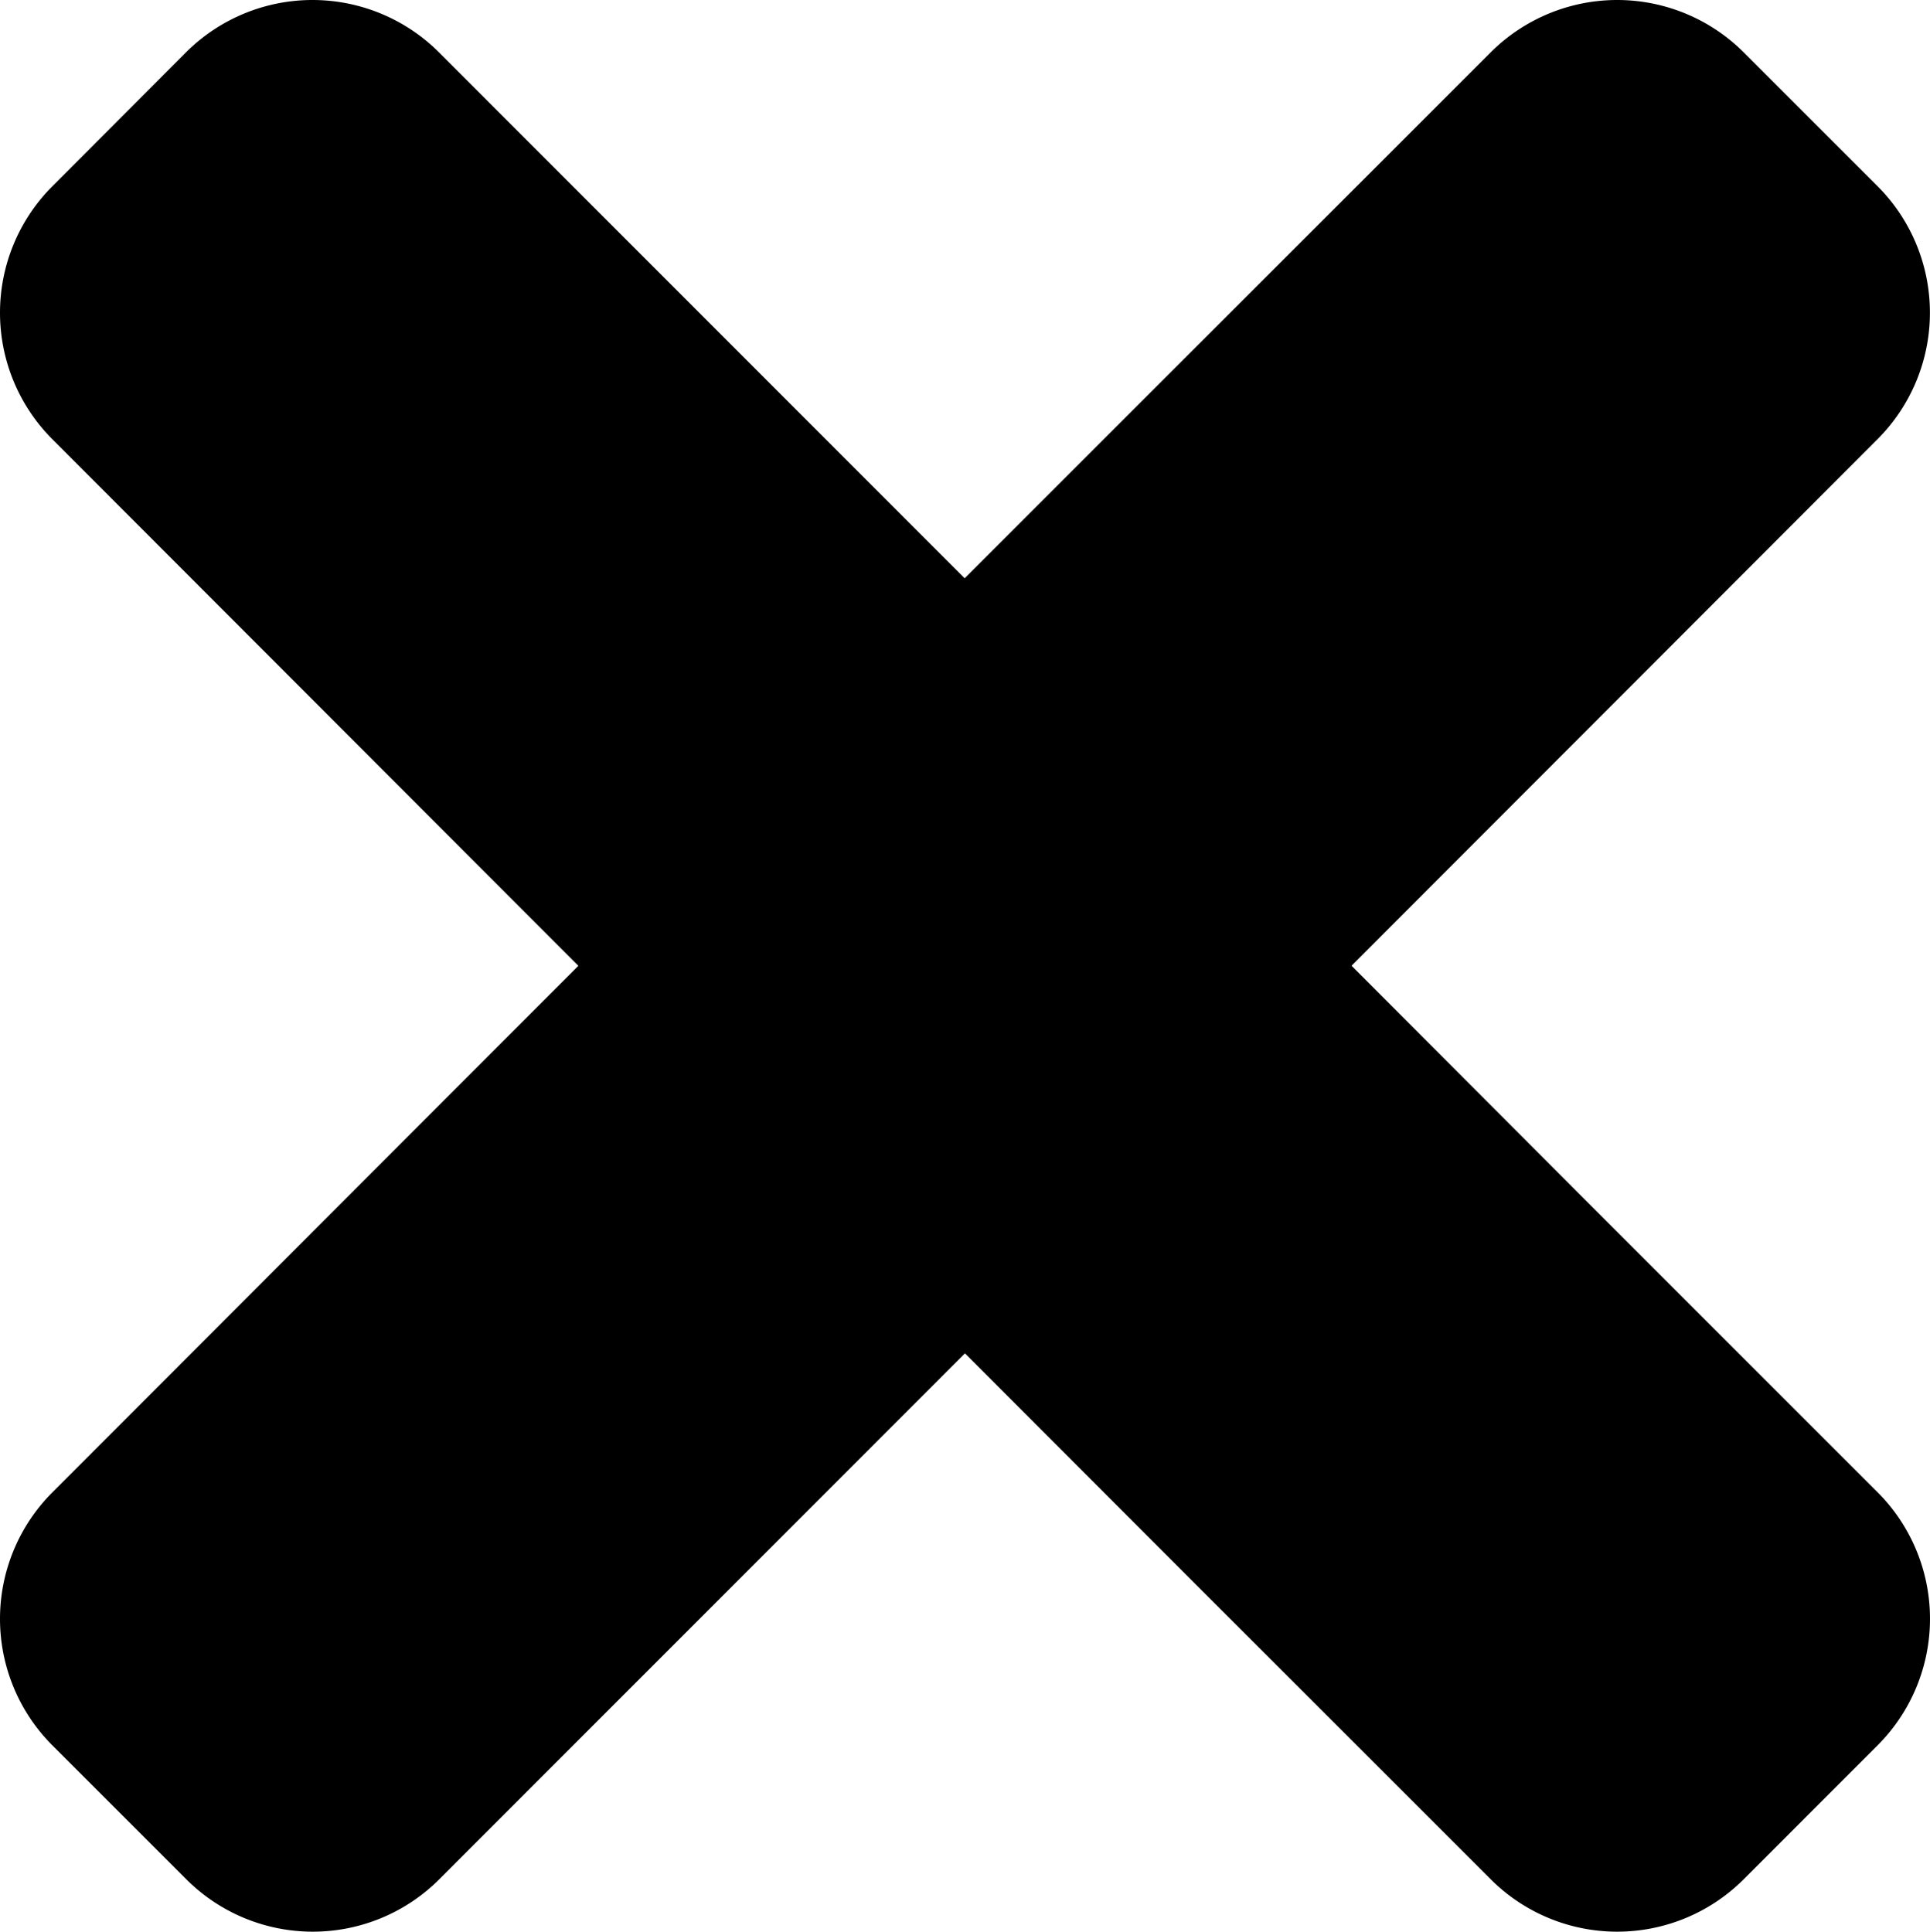 <svg id="Layer_1" data-name="Layer 1" xmlns="http://www.w3.org/2000/svg" viewBox="0 0 249.33 249.59"><title>icon-close</title><path d="M204.88,155l-29.61-29.68,68-68.08a23.13,23.13,0,0,0,0-32.6L225.89,7.26a23.13,23.13,0,0,0-32.6,0l-68,68-67.95-68a23.13,23.13,0,0,0-32.6,0L7.39,24.65a23.13,23.13,0,0,0,0,32.6l68,68.08-68,68.08a23.13,23.13,0,0,0,0,32.6L24.78,243.4a23.11,23.11,0,0,0,32.6,0l67.95-68L154.89,205l38.4,38.4a23.11,23.11,0,0,0,32.6,0L243.28,226a23.13,23.13,0,0,0,0-32.6Z" transform="translate(-0.67 -0.54)"/></svg>
